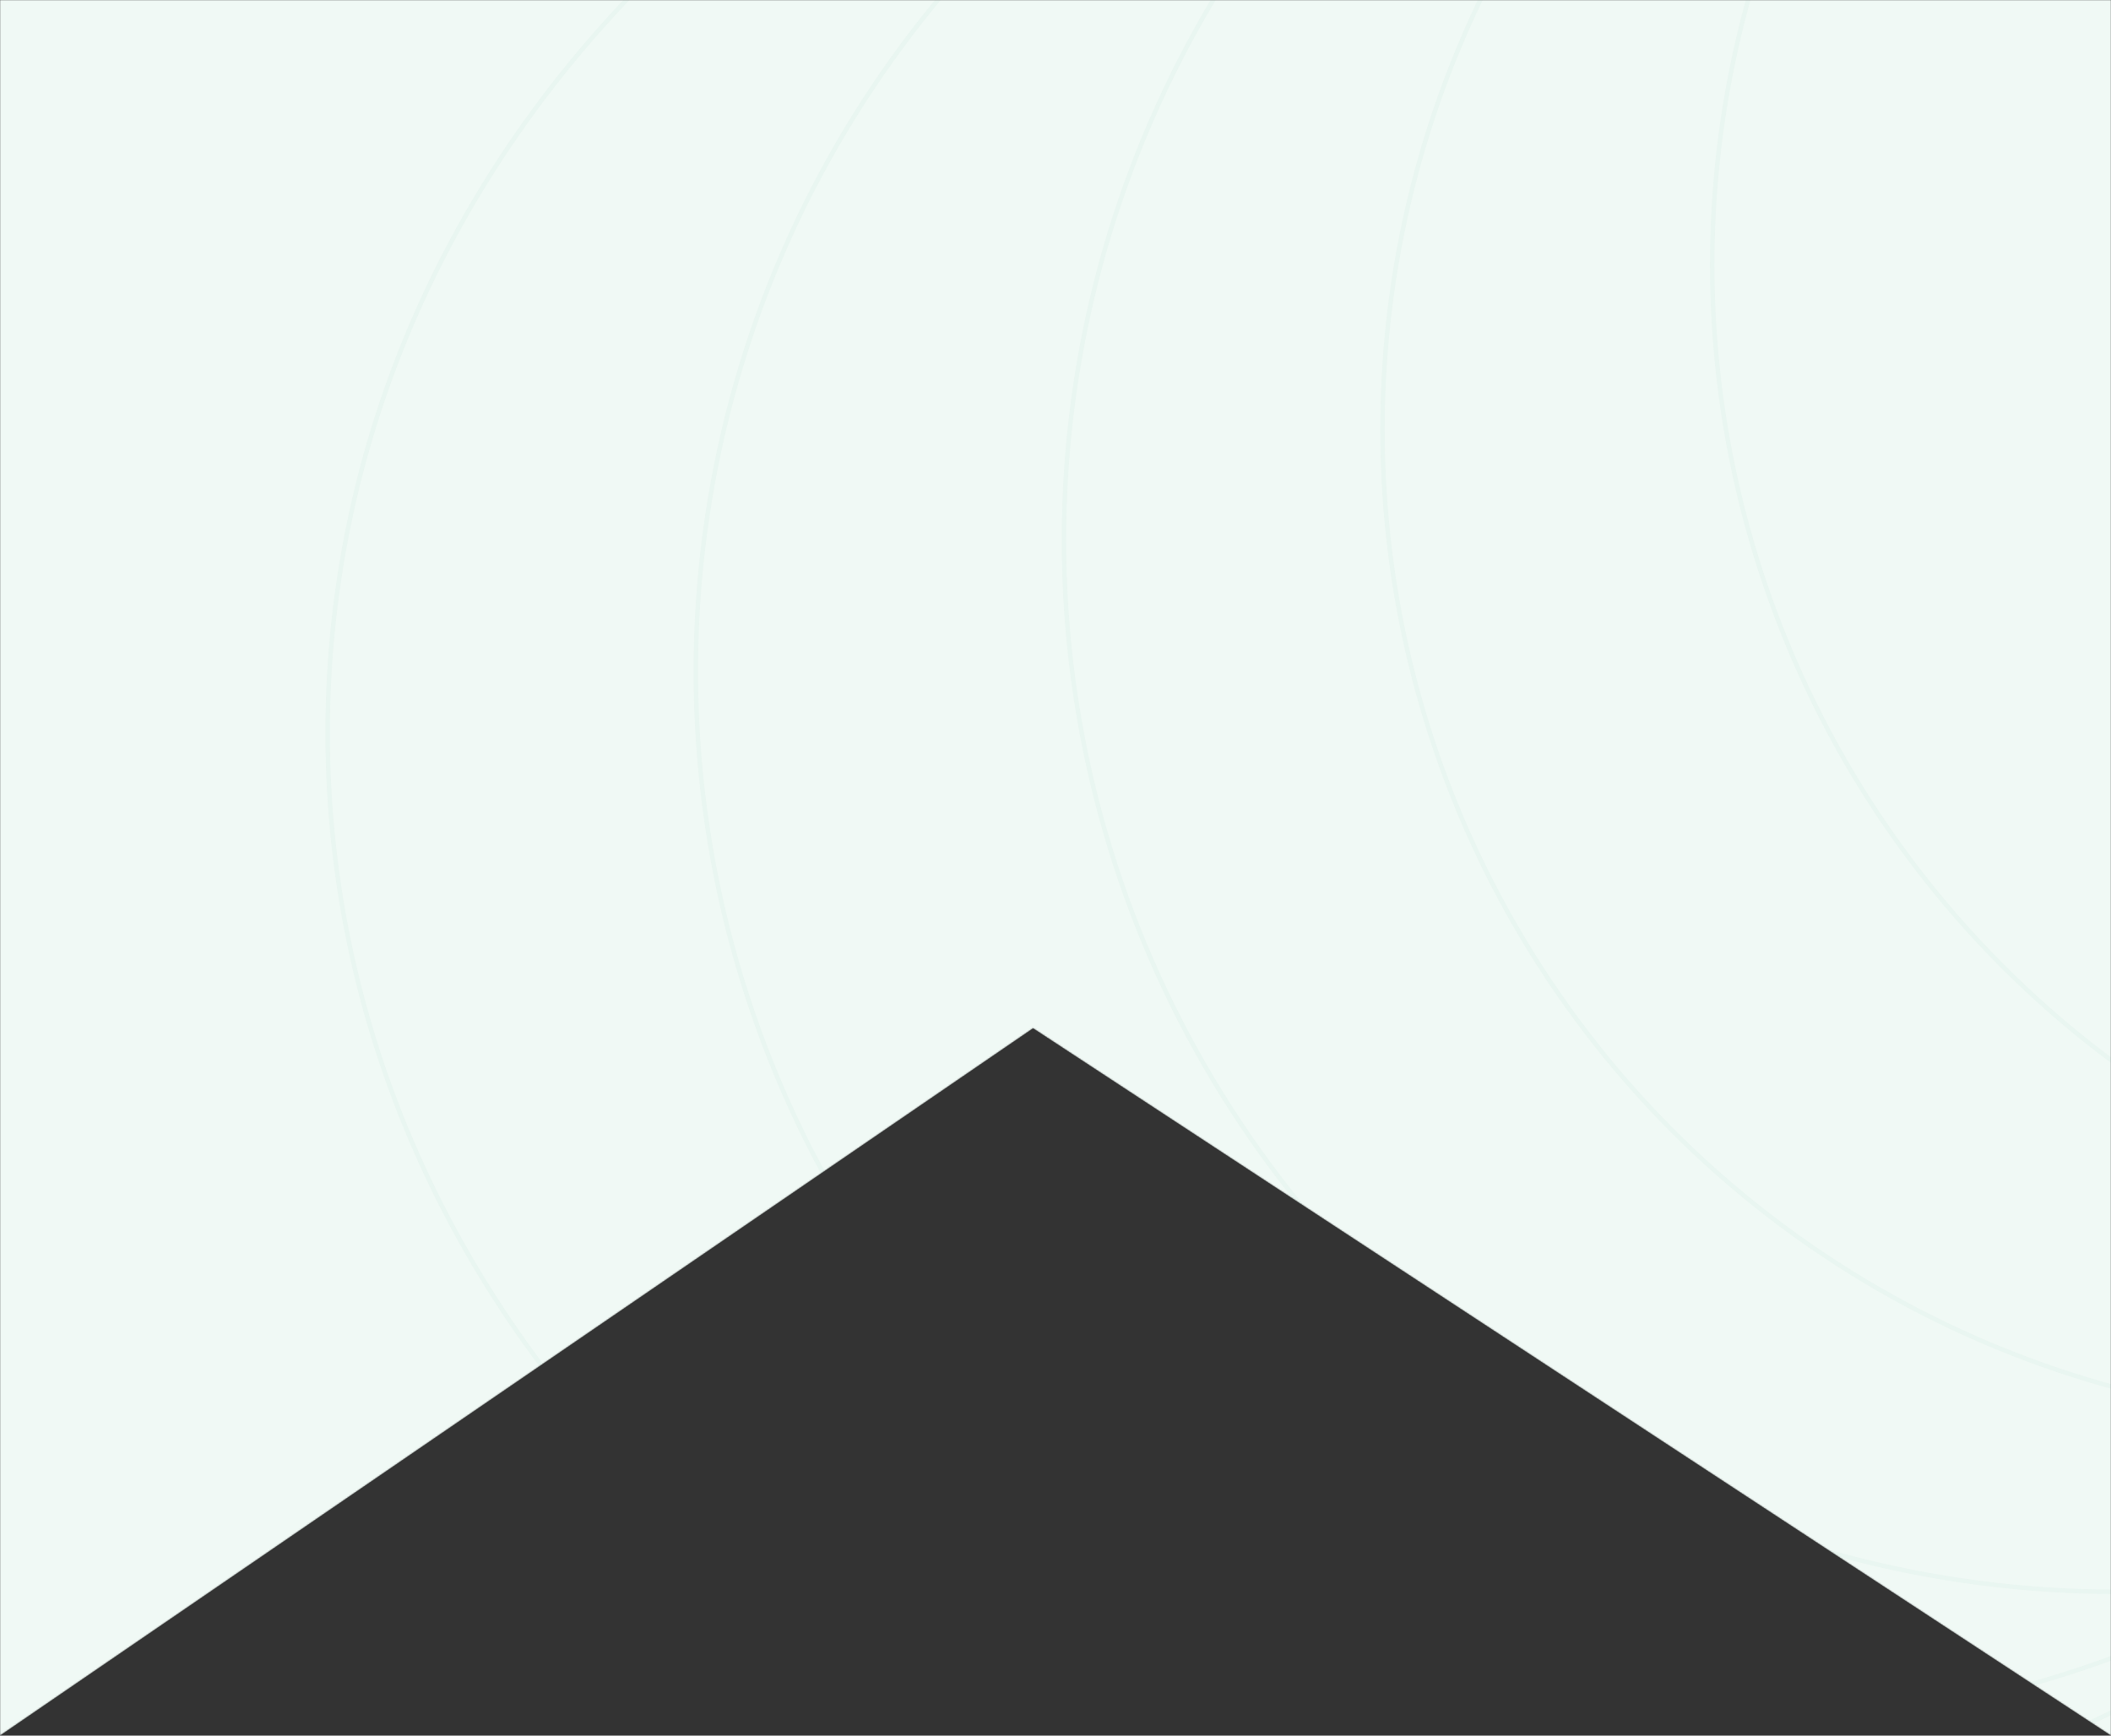 <svg width="1440" height="1184" viewBox="0 0 1440 1184" fill="none" xmlns="http://www.w3.org/2000/svg">
<rect x="0" y="0" width="1440" height="1184" fill="#333333" stroke="none"/>
<mask id="mask0_828_1091" style="mask-type:alpha" maskUnits="userSpaceOnUse" x="0" y="0" width="1440" height="1184">
<path d="M0 0H720H1440V1184L704.7 701.5L0 1184V0Z" fill="#F0F9F5"/>
</mask>
<g mask="url(#mask0_828_1091)">
<path d="M0 0H720H1440V1184L704.7 701.5L0 1184V0Z" fill="#F0F9F5"/>
<g opacity="0.3">
<circle opacity="0.1" cx="1845.06" cy="180.596" r="677.096" stroke="#007E60" stroke-width="3"/>
<circle opacity="0.1" cx="1620.14" cy="293.059" r="677.096" stroke="#007E60" stroke-width="3"/>
<circle opacity="0.1" cx="1443.25" cy="368.398" r="717.495" stroke="#007E60" stroke-width="3"/>
<circle opacity="0.1" cx="1192.13" cy="457.931" r="717.495" stroke="#007E60" stroke-width="3"/>
<path opacity="0.1" d="M1872.5 499.968C1872.5 919.333 1503.47 1259.5 1048 1259.5C592.522 1259.5 223.5 919.333 223.5 499.968C223.5 80.603 592.522 -259.564 1048 -259.564C1503.47 -259.564 1872.5 80.603 1872.5 499.968Z" stroke="#007E60" stroke-width="3"/>
</g>
</g>
</svg>
